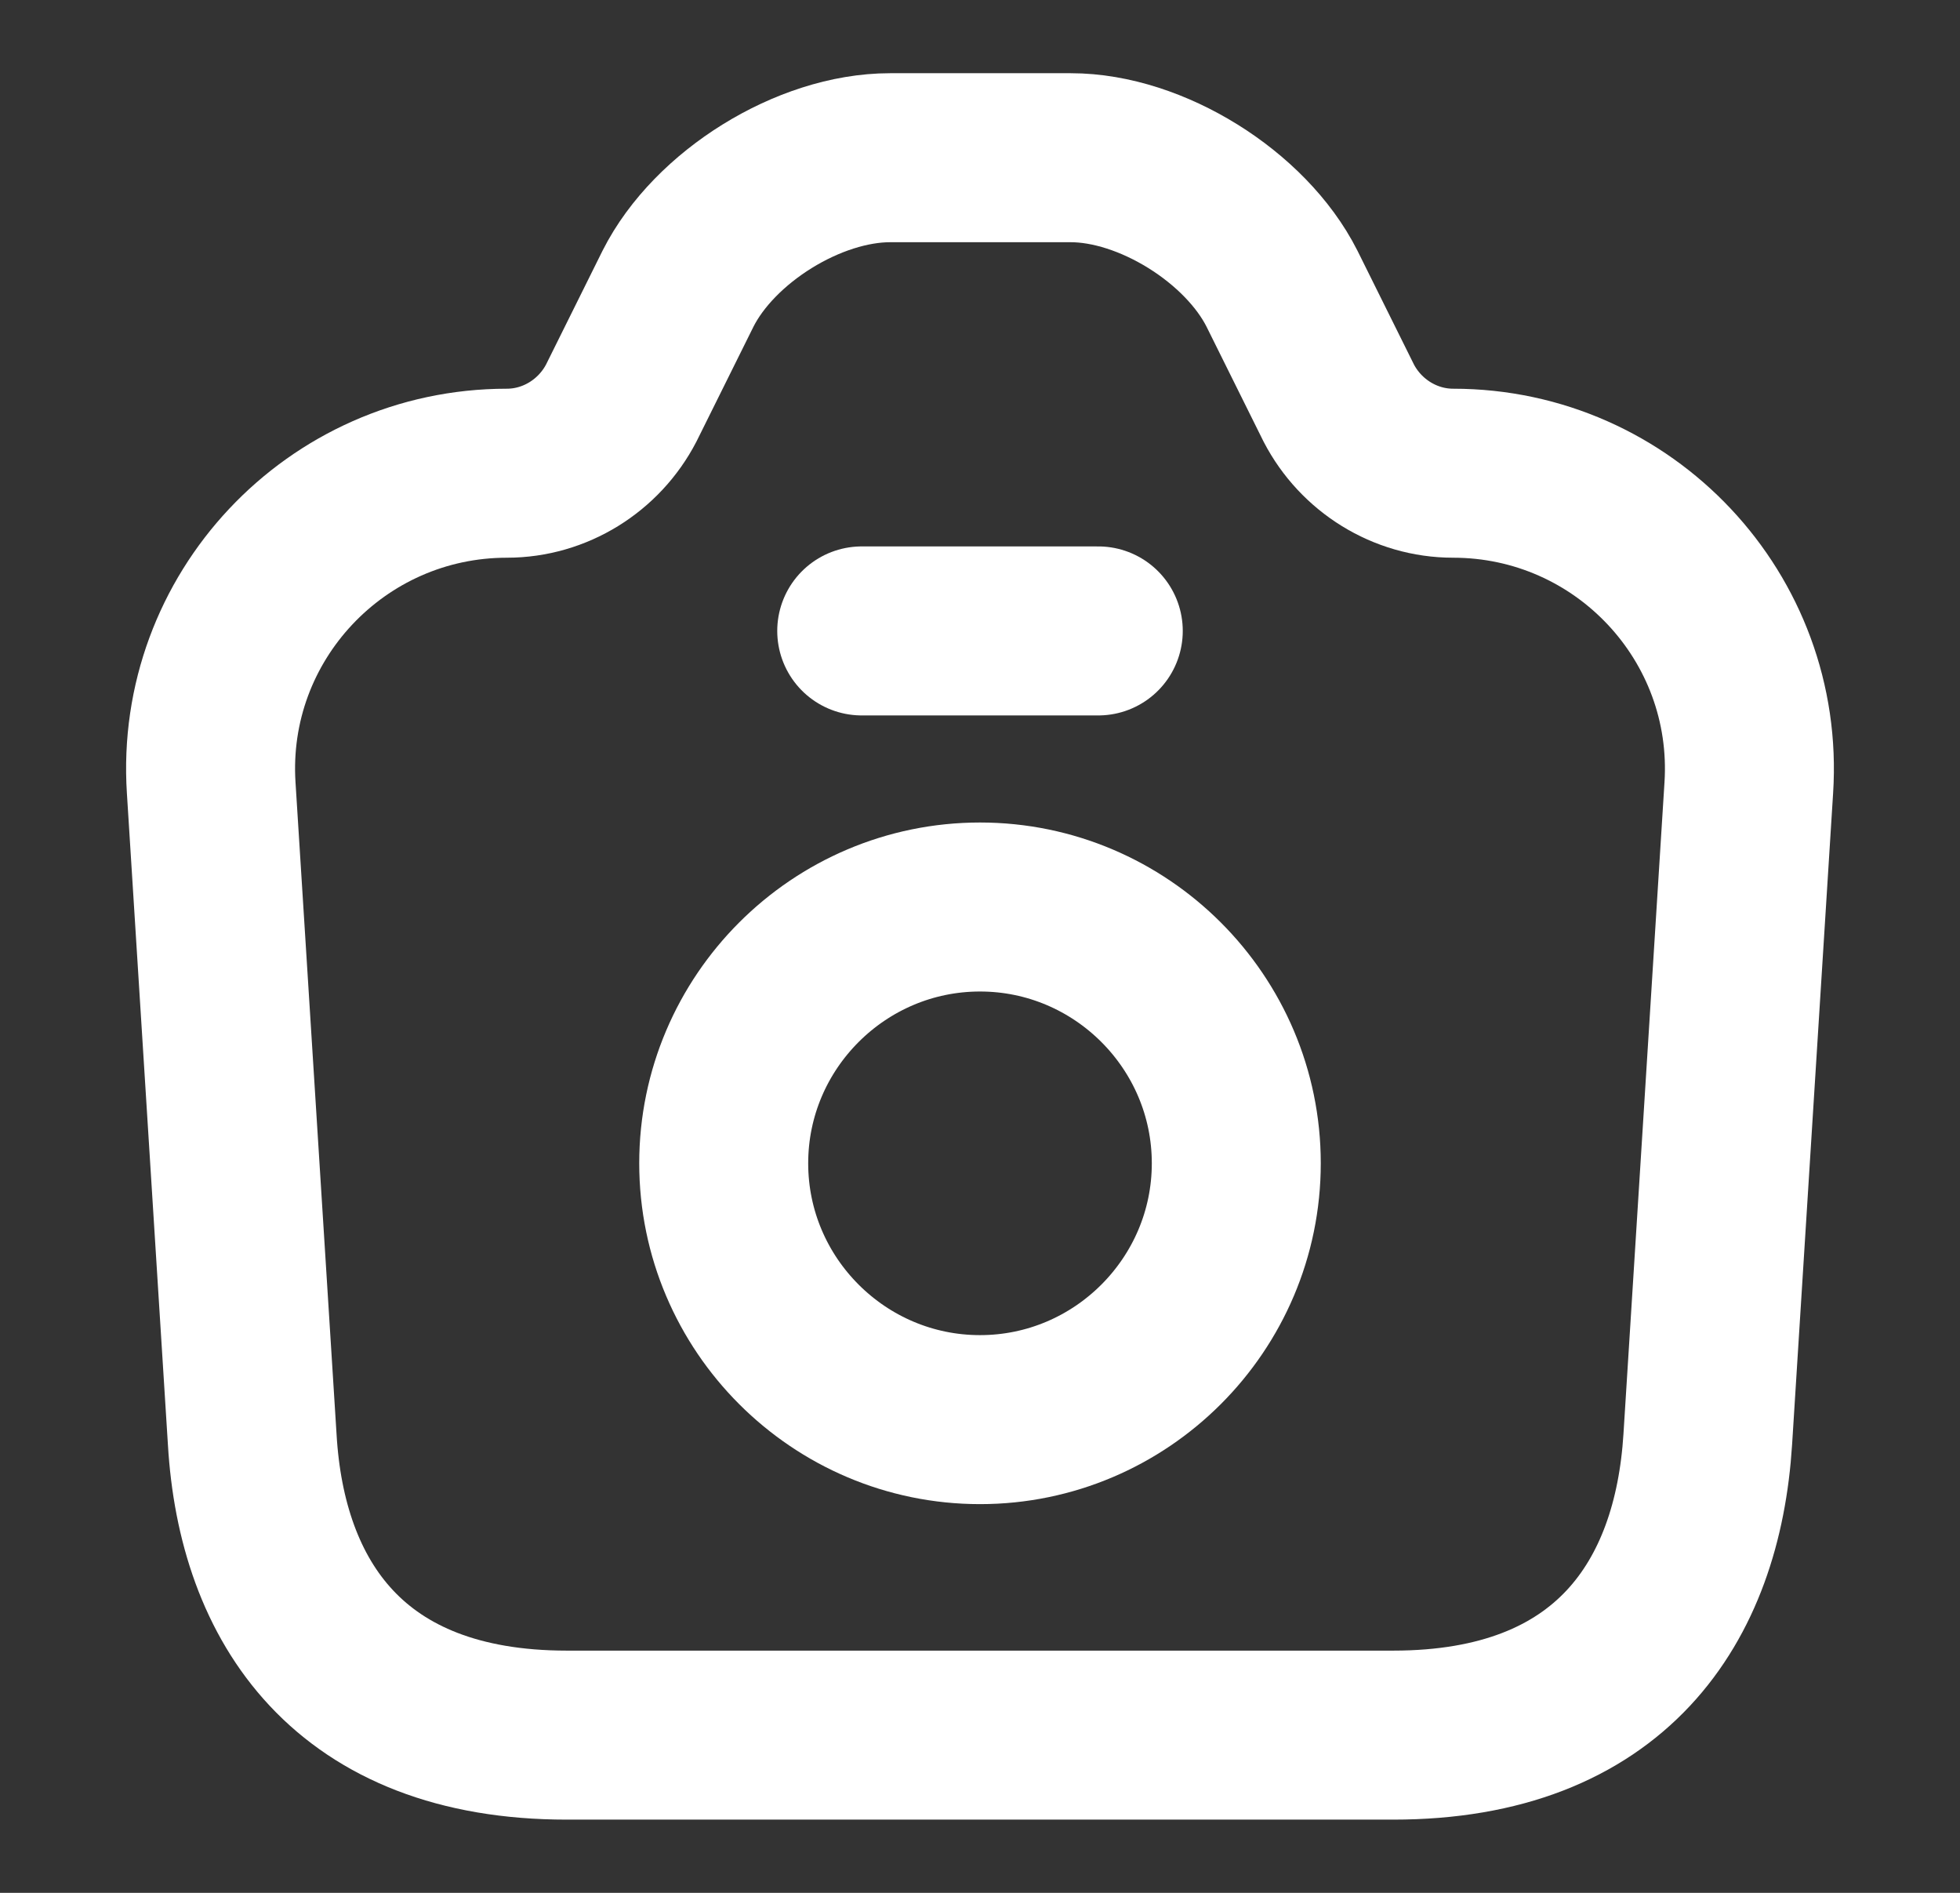 <svg width="29" height="28" viewBox="0 0 29 28" fill="none" xmlns="http://www.w3.org/2000/svg">
<rect x="0" y="0" width="29" height="28" fill="#333333" stroke="none"/>
<path d="M8.387 25.667H20.613C23.833 25.667 25.117 23.695 25.268 21.292L25.875 11.655C26.038 9.135 24.032 7 21.5 7C20.788 7 20.135 6.592 19.808 5.962L18.968 4.27C18.432 3.208 17.032 2.333 15.842 2.333H13.17C11.968 2.333 10.568 3.208 10.032 4.27L9.192 5.962C8.865 6.592 8.212 7 7.5 7C4.968 7 2.962 9.135 3.125 11.655L3.732 21.292C3.872 23.695 5.167 25.667 8.387 25.667Z" stroke="white" stroke-width="2.5" stroke-linecap="round" stroke-linejoin="round"/>
<path d="M12.75 9.333H16.25" stroke="white" stroke-width="2.5" stroke-linecap="round" stroke-linejoin="round"/>
<path d="M14.5 21C16.588 21 18.292 19.297 18.292 17.208C18.292 15.12 16.588 13.417 14.5 13.417C12.412 13.417 10.708 15.12 10.708 17.208C10.708 19.297 12.412 21 14.5 21Z" stroke="white" stroke-width="2.5" stroke-linecap="round" stroke-linejoin="round"/>
</svg>
